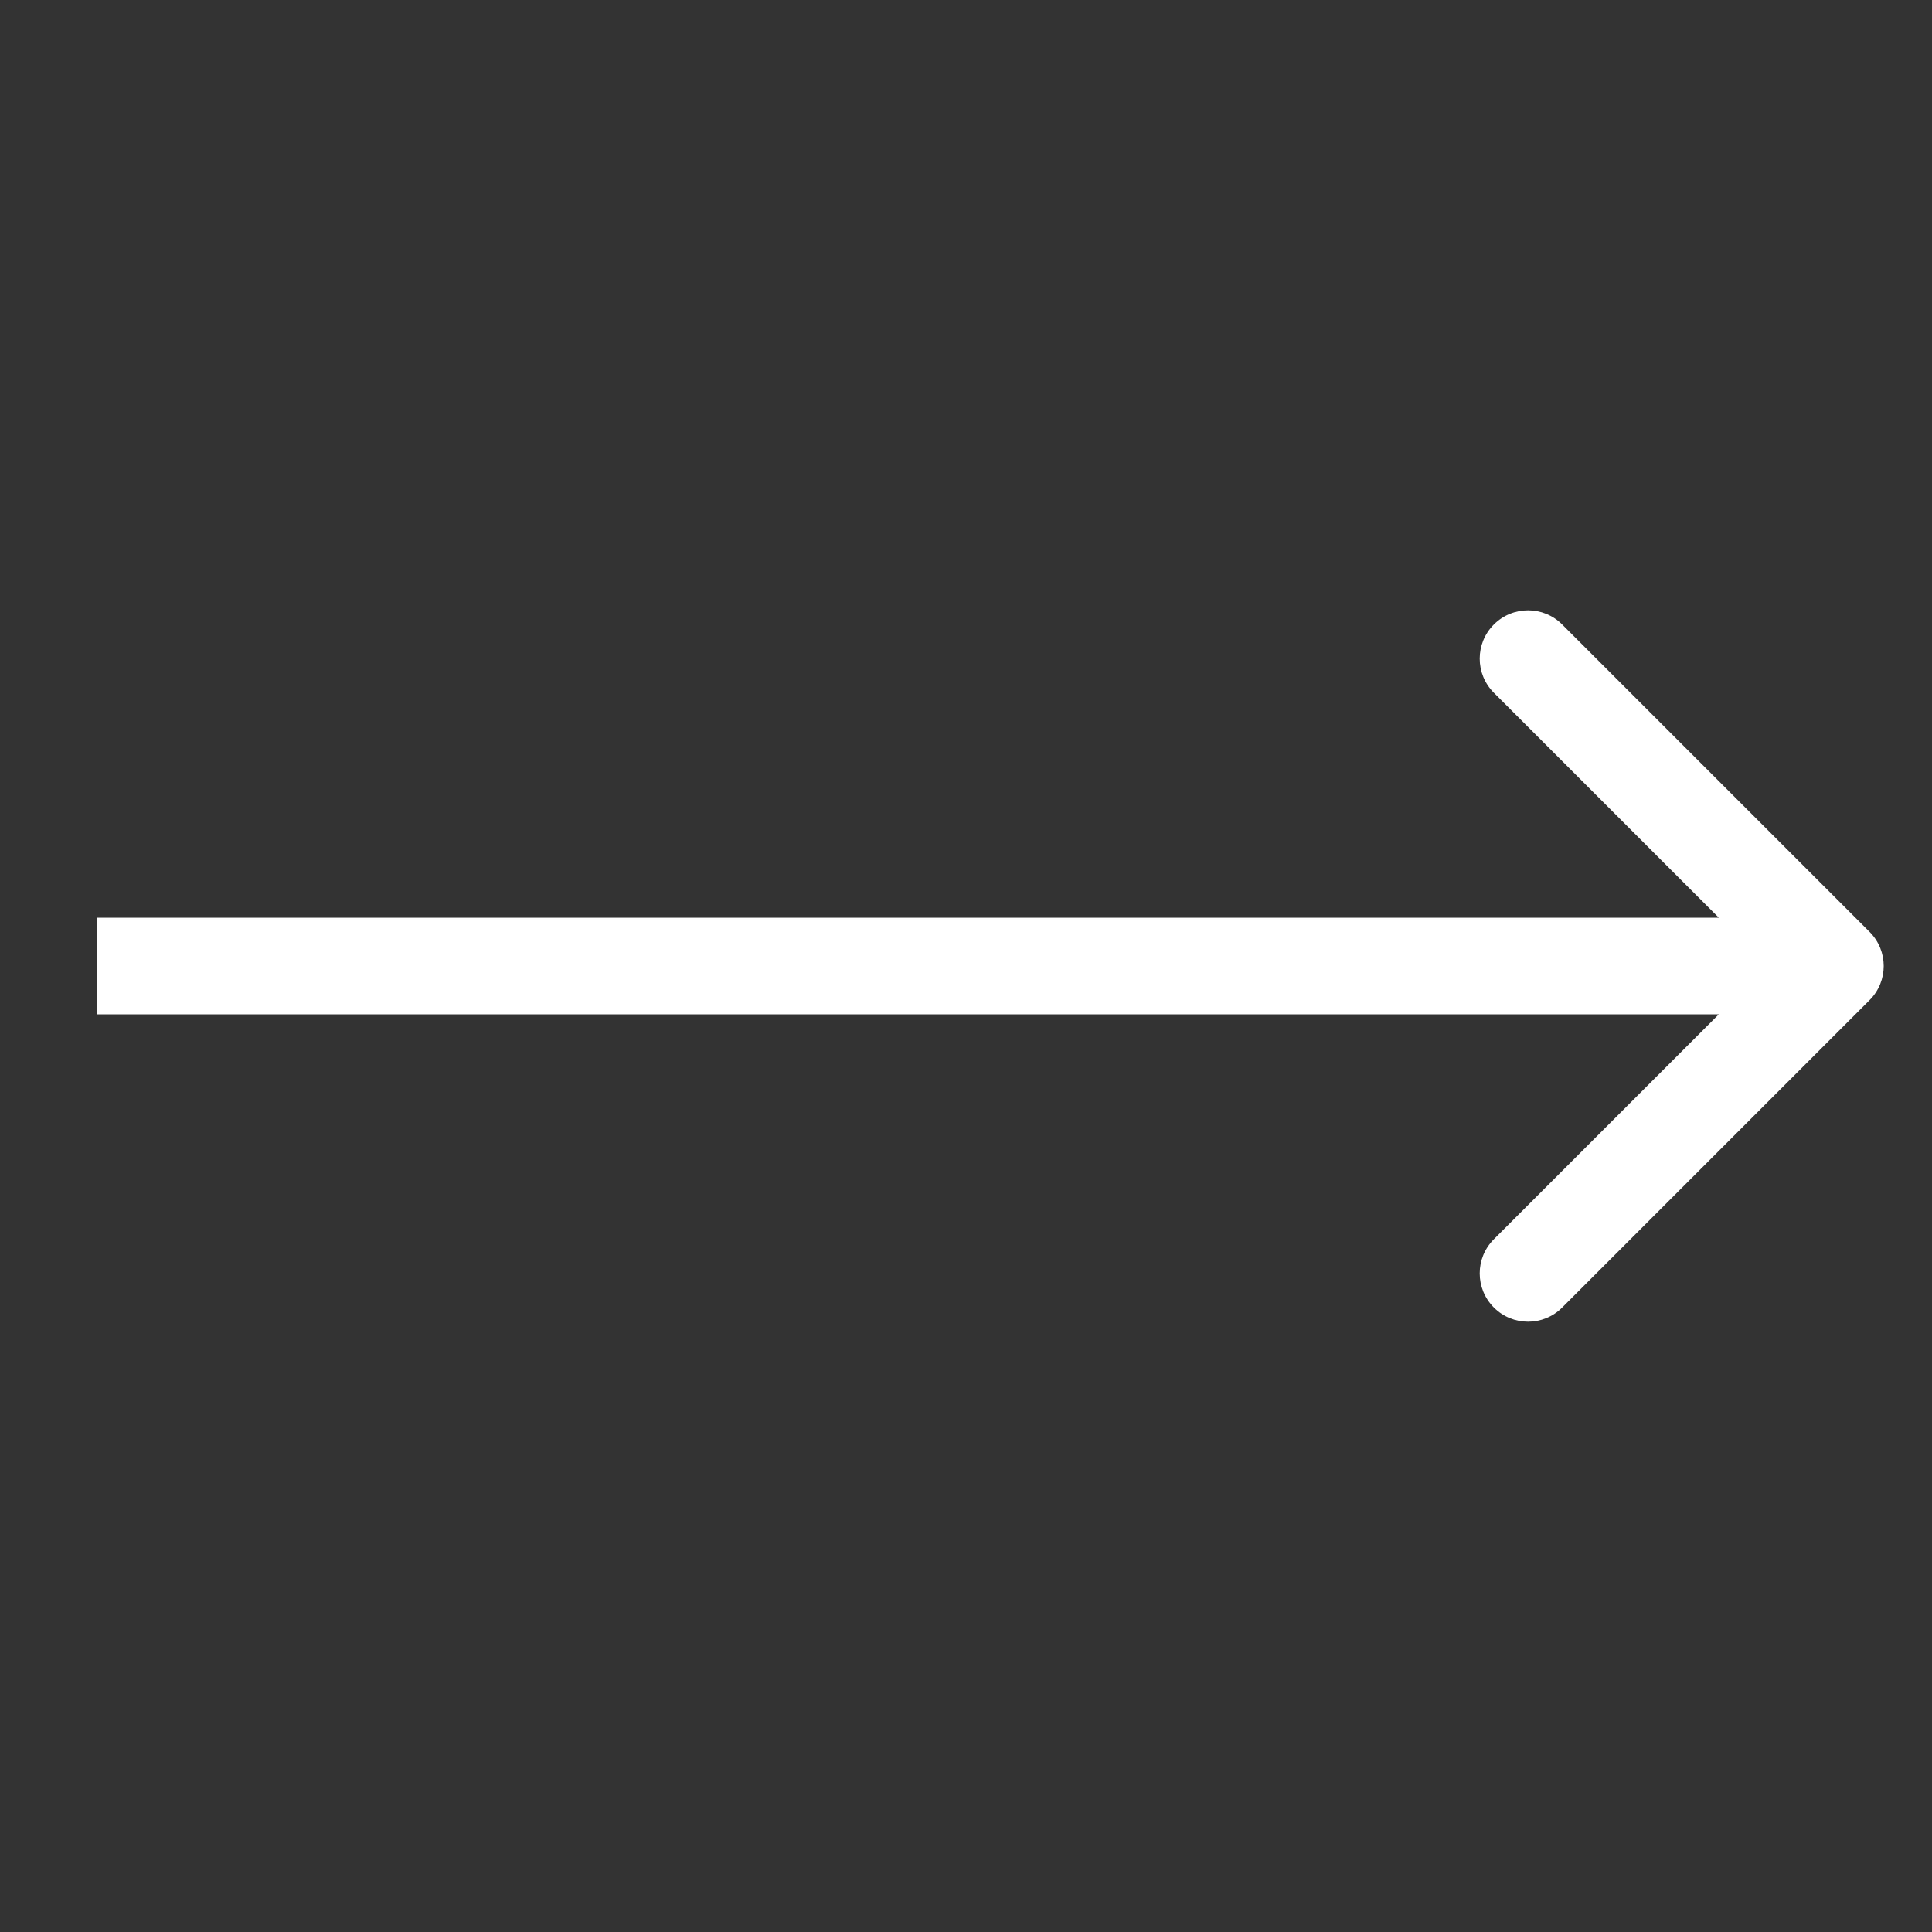 <svg width="40" height="40" viewBox="0 0 40 40" fill="none" xmlns="http://www.w3.org/2000/svg">
<rect x="0" y="0" width="40" height="40" fill="#333333" stroke="none"/>
<path d="M38.707 20.707C39.098 20.317 39.098 19.683 38.707 19.293L32.343 12.929C31.953 12.538 31.32 12.538 30.929 12.929C30.538 13.319 30.538 13.953 30.929 14.343L36.586 20L30.929 25.657C30.538 26.047 30.538 26.68 30.929 27.071C31.32 27.462 31.953 27.462 32.343 27.071L38.707 20.707ZM2 21H38V19H2V21Z" fill="white"/>
</svg>
